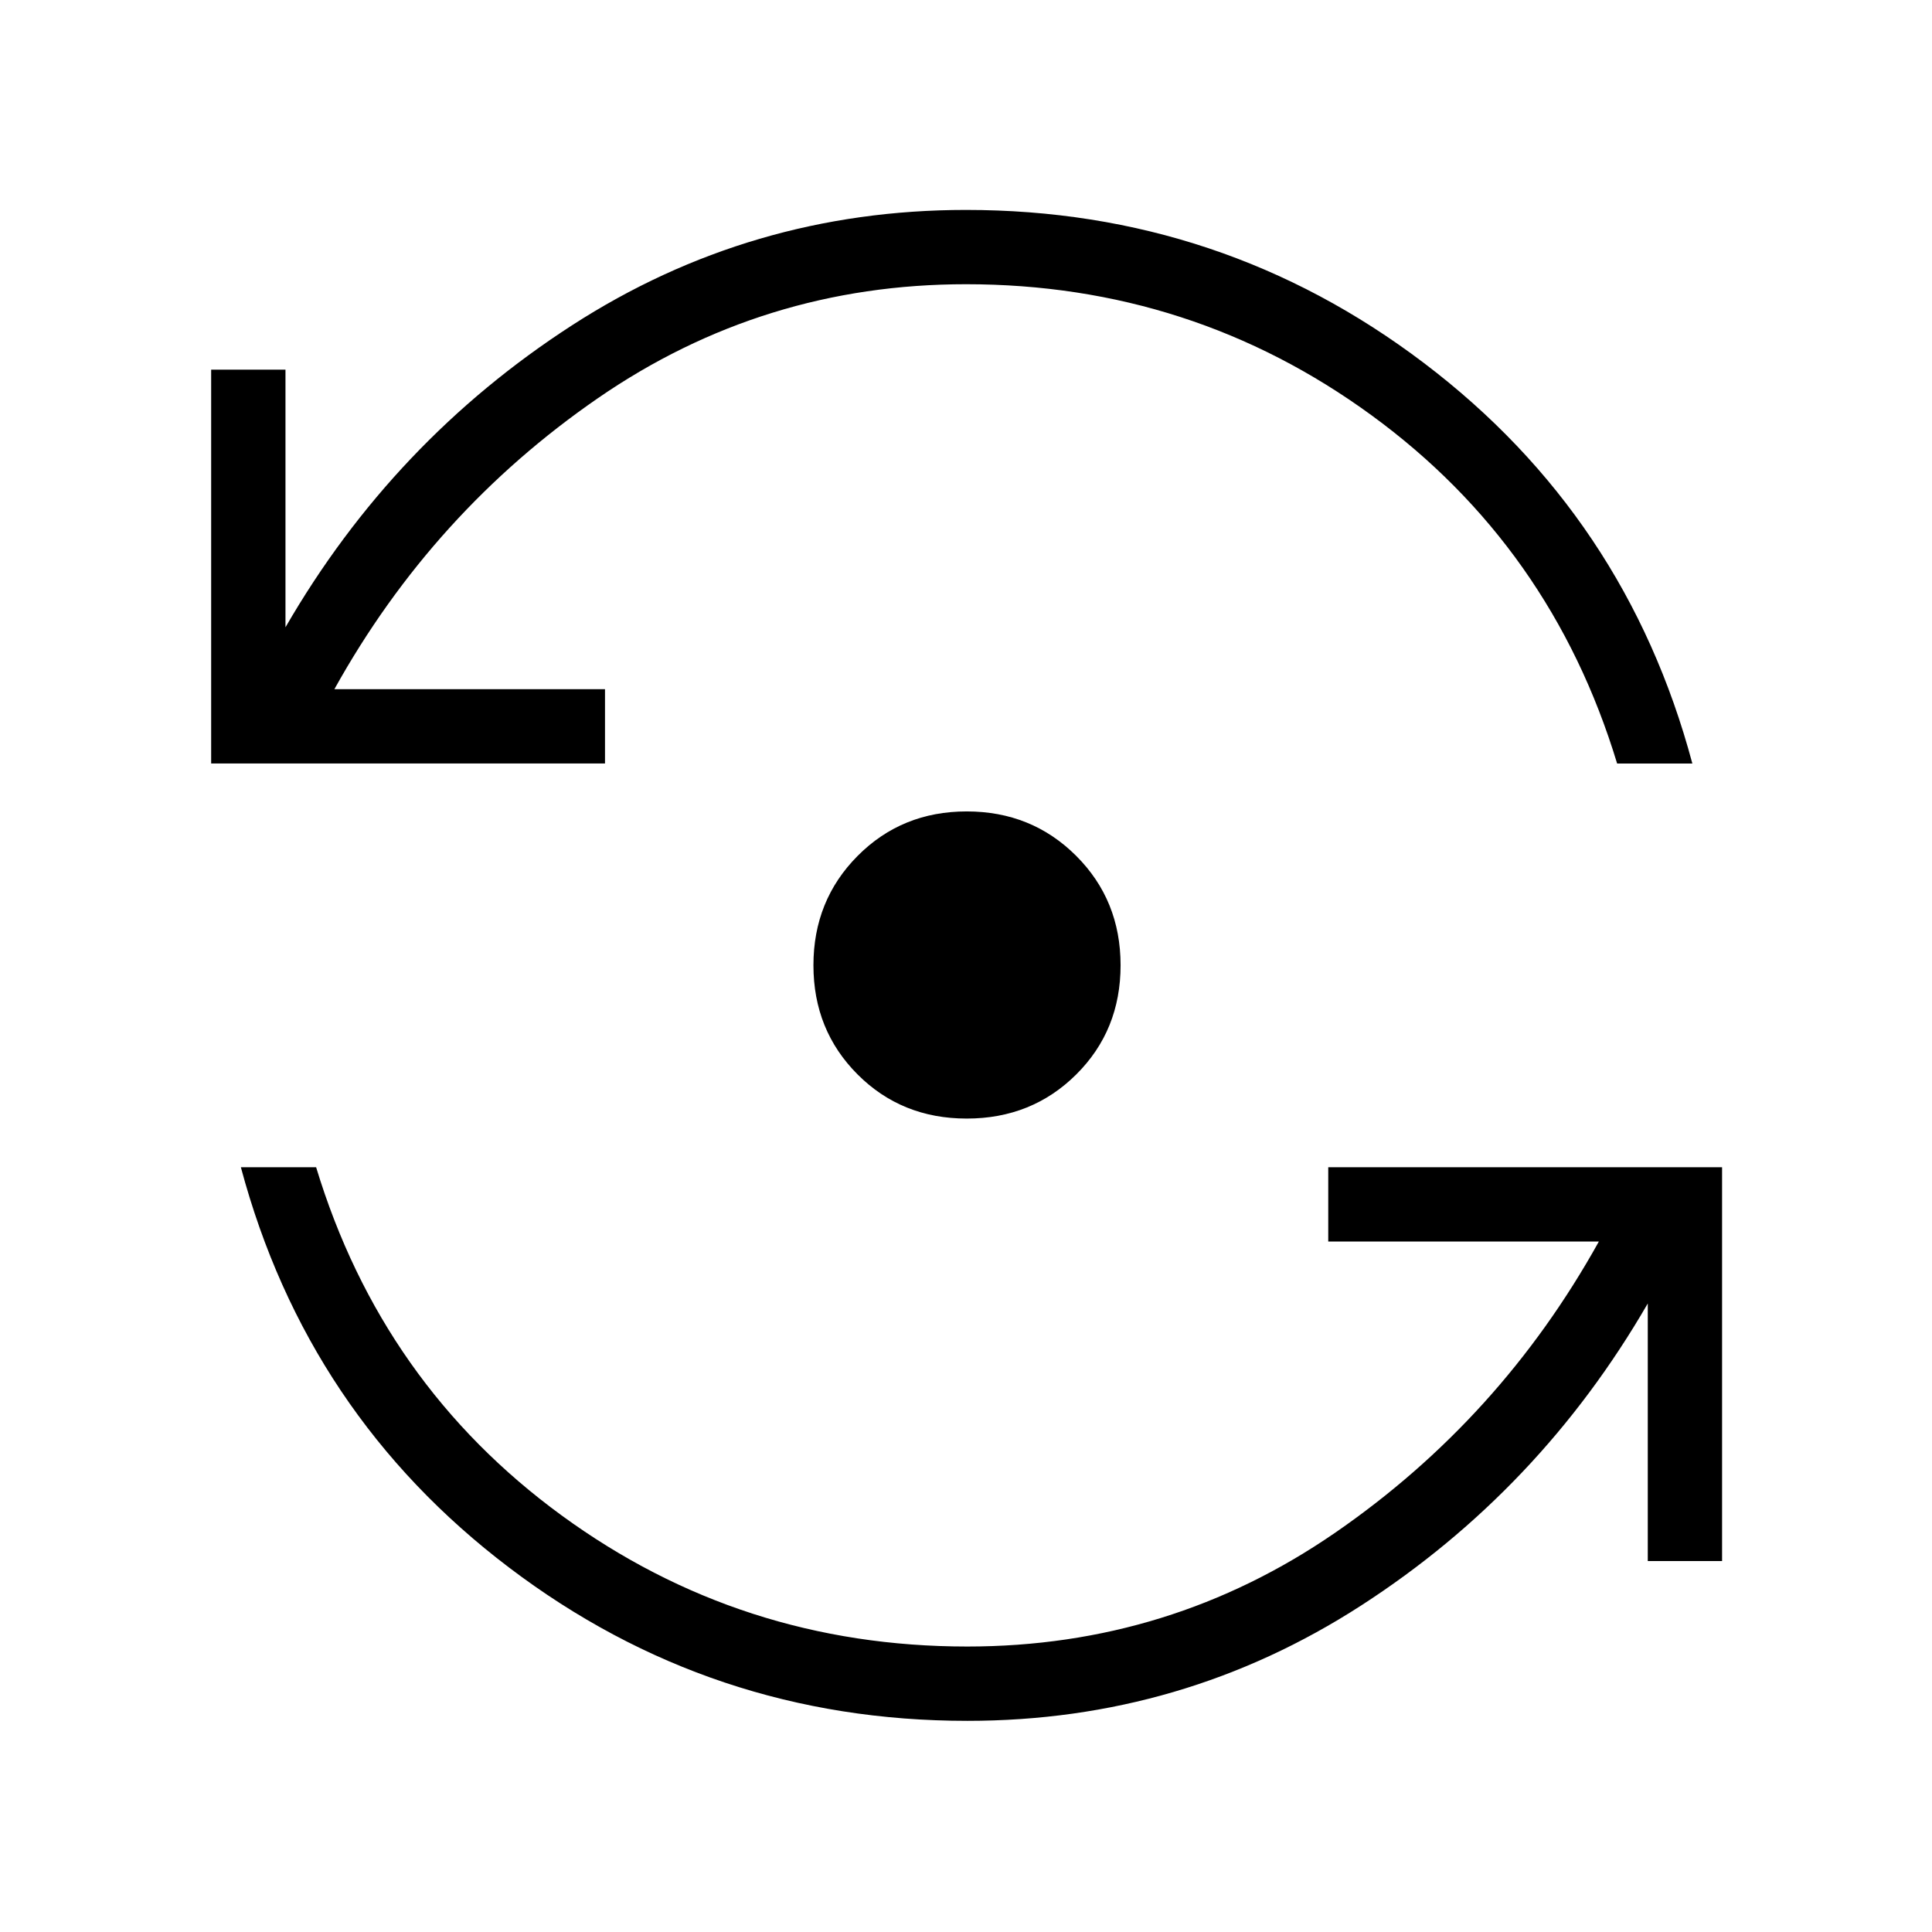 <svg xmlns="http://www.w3.org/2000/svg" height="24" viewBox="0 -960 960 960" width="24"><path d="M480.62-104.92q-127.22 0-227.65-76.16Q152.54-257.23 119.69-380h37.39q32.72 107.82 121.97 172.99 89.25 65.16 201.57 65.16 100.75 0 182.84-56.57 82.08-56.58 131-144.66H660V-380h195.69v195.69h-36.92v-128q-53.58 92.66-142.34 150.02-88.77 57.37-195.81 57.37Zm-.26-299.27q-32.36 0-54.26-21.96-21.91-21.96-21.91-54.21 0-32.26 21.96-54.35 21.96-22.1 54.21-22.1 32.26 0 54.35 22.04 22.1 22.04 22.1 54.41 0 32.36-22.04 54.26-22.04 21.91-54.41 21.91ZM104.92-580.62v-195.69h36.93v128q53.57-92.65 142.34-150.02 88.77-57.36 195.81-57.36 127.21 0 227.65 76.15 100.43 76.16 133.27 198.92h-37.38Q770.82-688.43 681.57-753.6 592.32-818.77 480-818.77q-100.76 0-182.84 56.58-82.08 56.57-131.01 144.65h134.47v36.92h-195.7Z"/></svg>